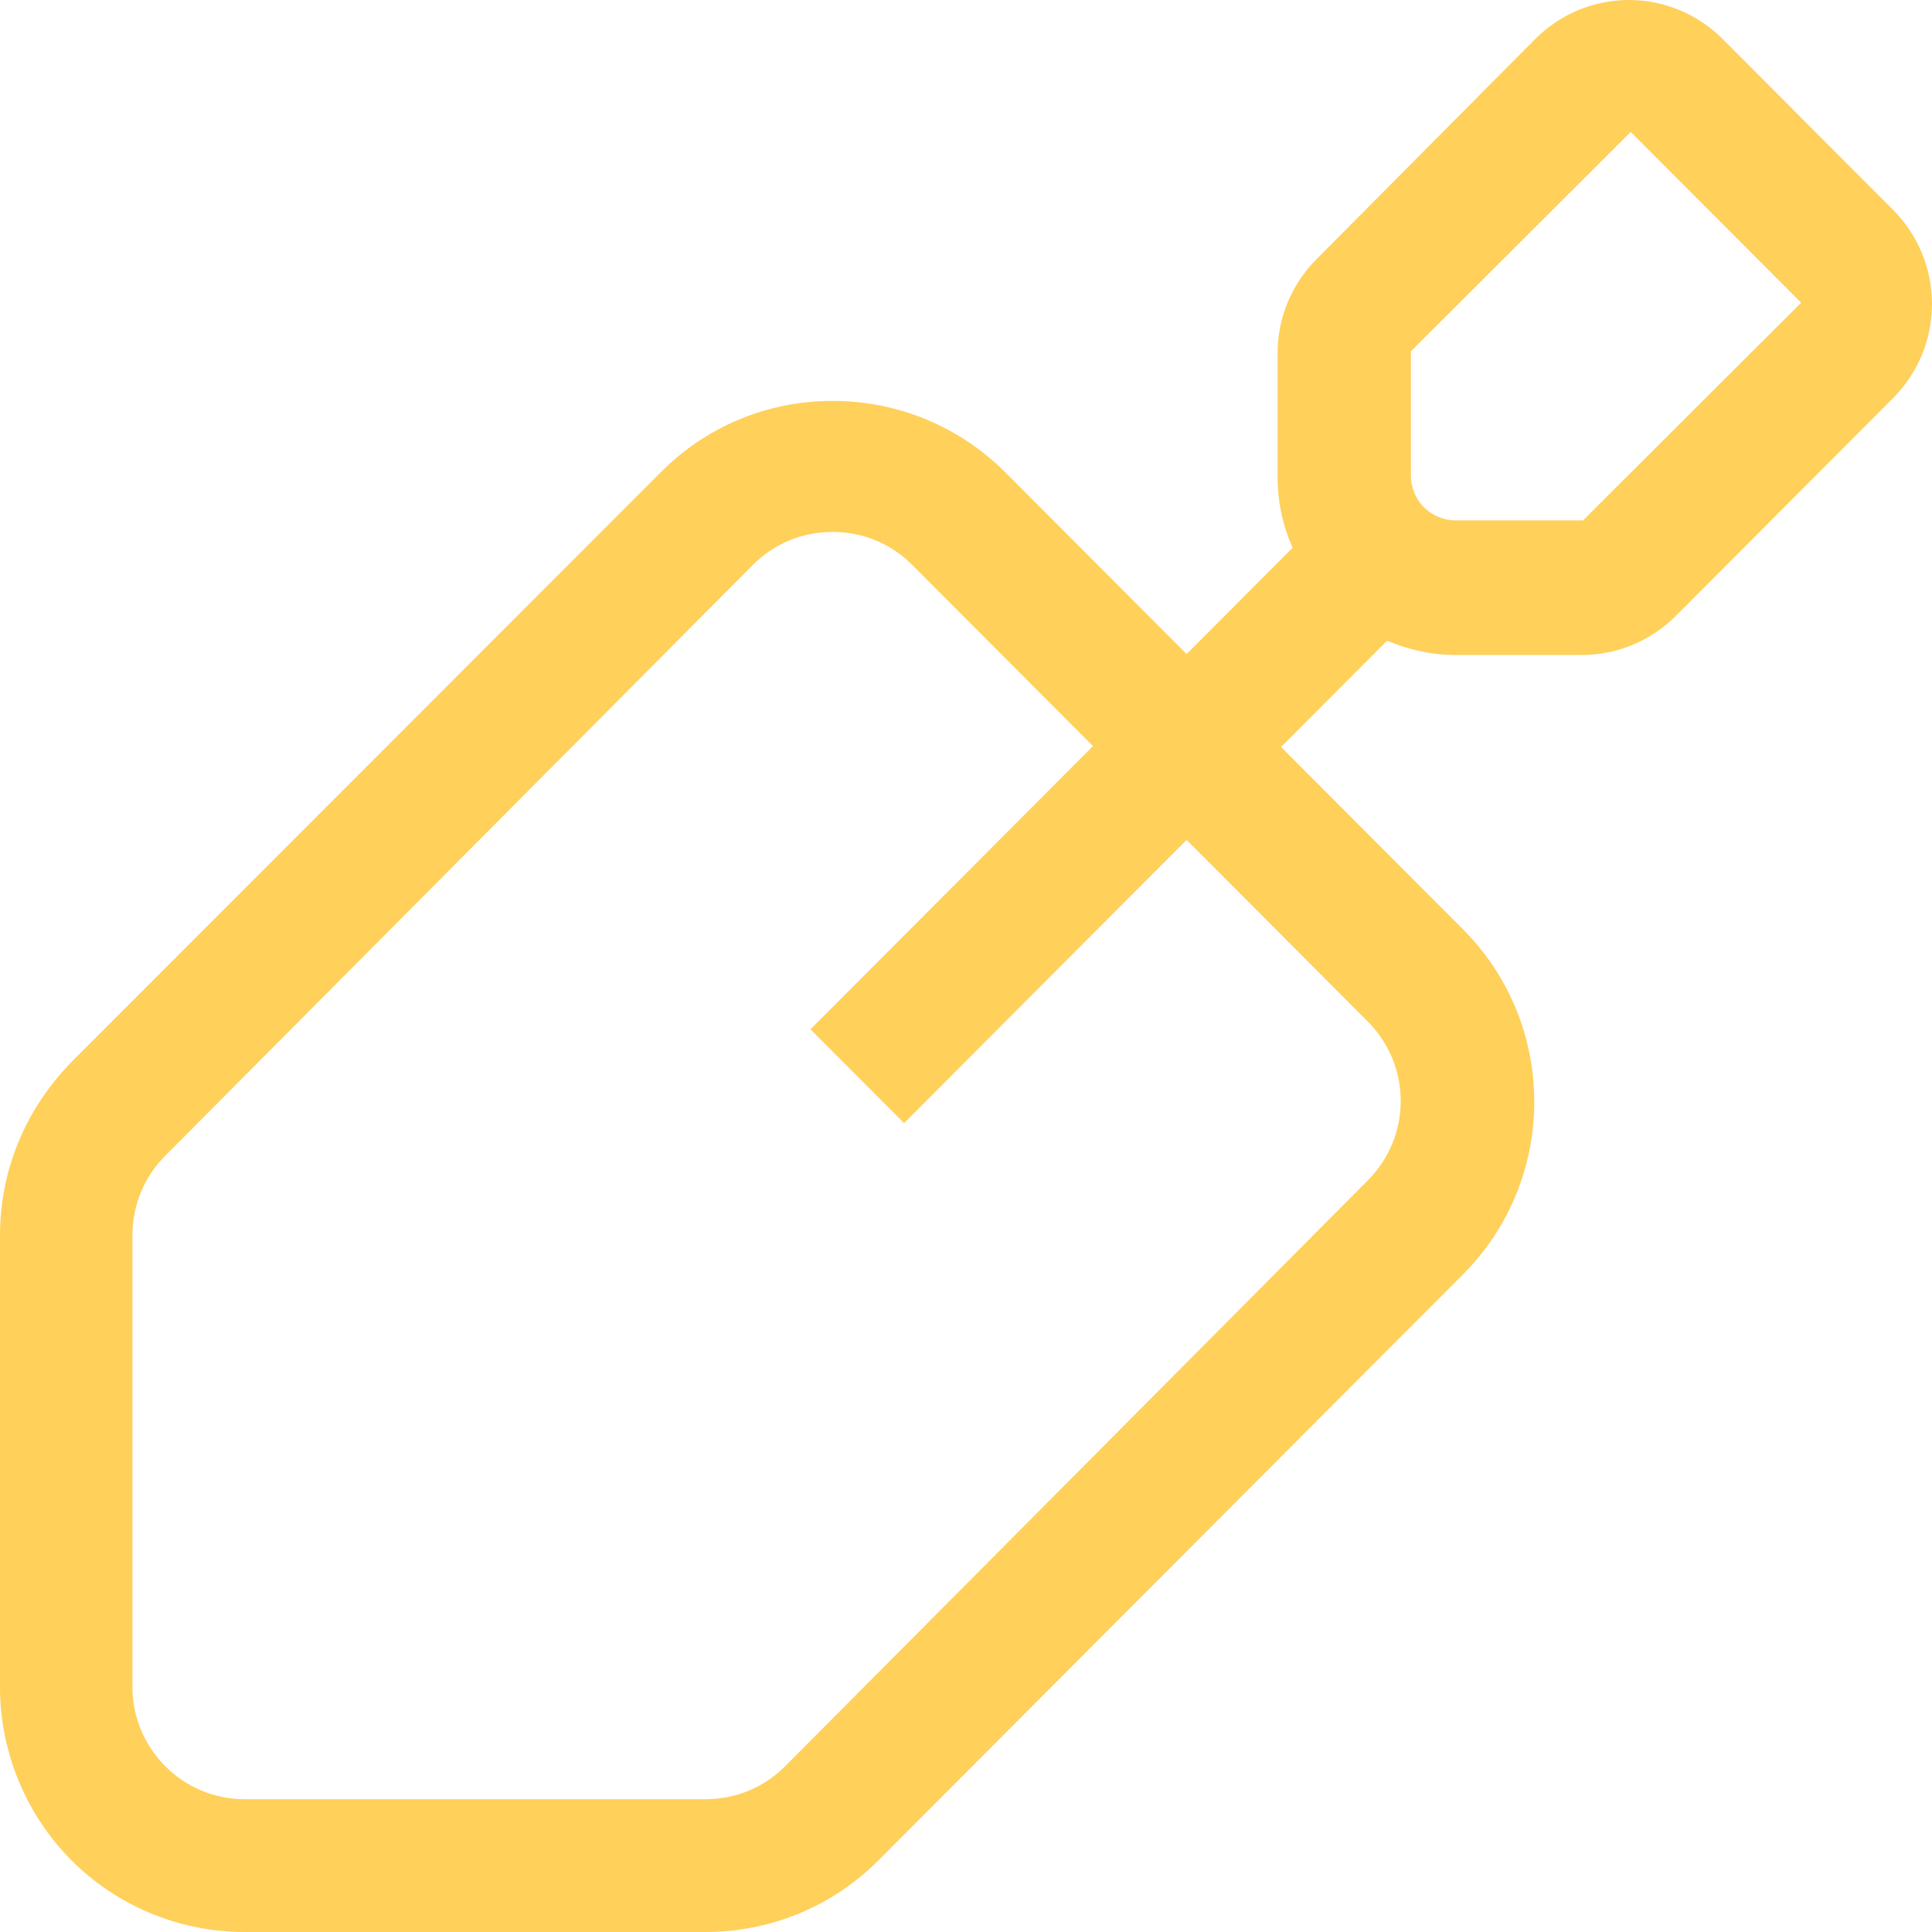 <?xml version="1.0" encoding="UTF-8"?>
<svg width="22px" height="22px" viewBox="0 0 22 22" version="1.1" xmlns="http://www.w3.org/2000/svg" xmlns:xlink="http://www.w3.org/1999/xlink">
    <title>形状</title>
    <g id="页面-1" stroke="none" stroke-width="1" fill="none" fill-rule="evenodd">
        <g id="画板" transform="translate(-840, -510)" fill="#FFD05A" fill-rule="nonzero">
            <g id="shovel-1" transform="translate(840, 510)">
                <path d="M16.649,10.572 L14.588,8.506 L15.794,7.296 C16.036,7.397 16.297,7.458 16.568,7.458 L18.016,7.458 C18.418,7.458 18.8,7.296 19.082,7.014 L21.555,4.535 C22.148,3.94 22.148,2.983 21.555,2.388 L19.615,0.443 C19.333,0.161 18.951,0 18.549,0 C18.147,0 17.765,0.161 17.483,0.443 L14.99,2.953 C14.709,3.235 14.548,3.618 14.548,4.021 L14.548,5.432 C14.548,5.714 14.608,5.986 14.719,6.238 L13.512,7.448 L11.451,5.382 C10.928,4.858 10.225,4.565 9.481,4.565 C8.737,4.565 8.033,4.858 7.51,5.392 L0.814,12.093 C0.292,12.628 0,13.323 0,14.069 L0,19.208 C0,19.974 0.312,20.68 0.814,21.184 C1.317,21.688 2.021,22 2.785,22 L8.033,22 C8.777,22 9.481,21.708 10.003,21.184 L16.649,14.522 C17.745,13.434 17.745,11.66 16.649,10.572 Z M18.569,1.502 L18.569,1.502 L20.51,3.447 L18.026,5.926 L16.579,5.926 C16.297,5.926 16.066,5.704 16.066,5.412 L16.066,4.001 L18.569,1.502 Z M8.938,20.115 C8.696,20.357 8.375,20.488 8.033,20.488 L2.785,20.488 C2.081,20.488 1.508,19.914 1.508,19.208 L1.508,14.069 C1.508,13.726 1.639,13.404 1.88,13.162 L8.576,6.43 C8.817,6.188 9.139,6.057 9.481,6.057 C9.822,6.057 10.144,6.188 10.385,6.43 L12.446,8.496 L9.229,11.721 L10.295,12.789 L13.512,9.564 L15.573,11.63 C16.076,12.134 16.076,12.94 15.573,13.444 L8.938,20.115 Z" id="形状"></path>
            </g>
        </g>
    </g>
</svg>
